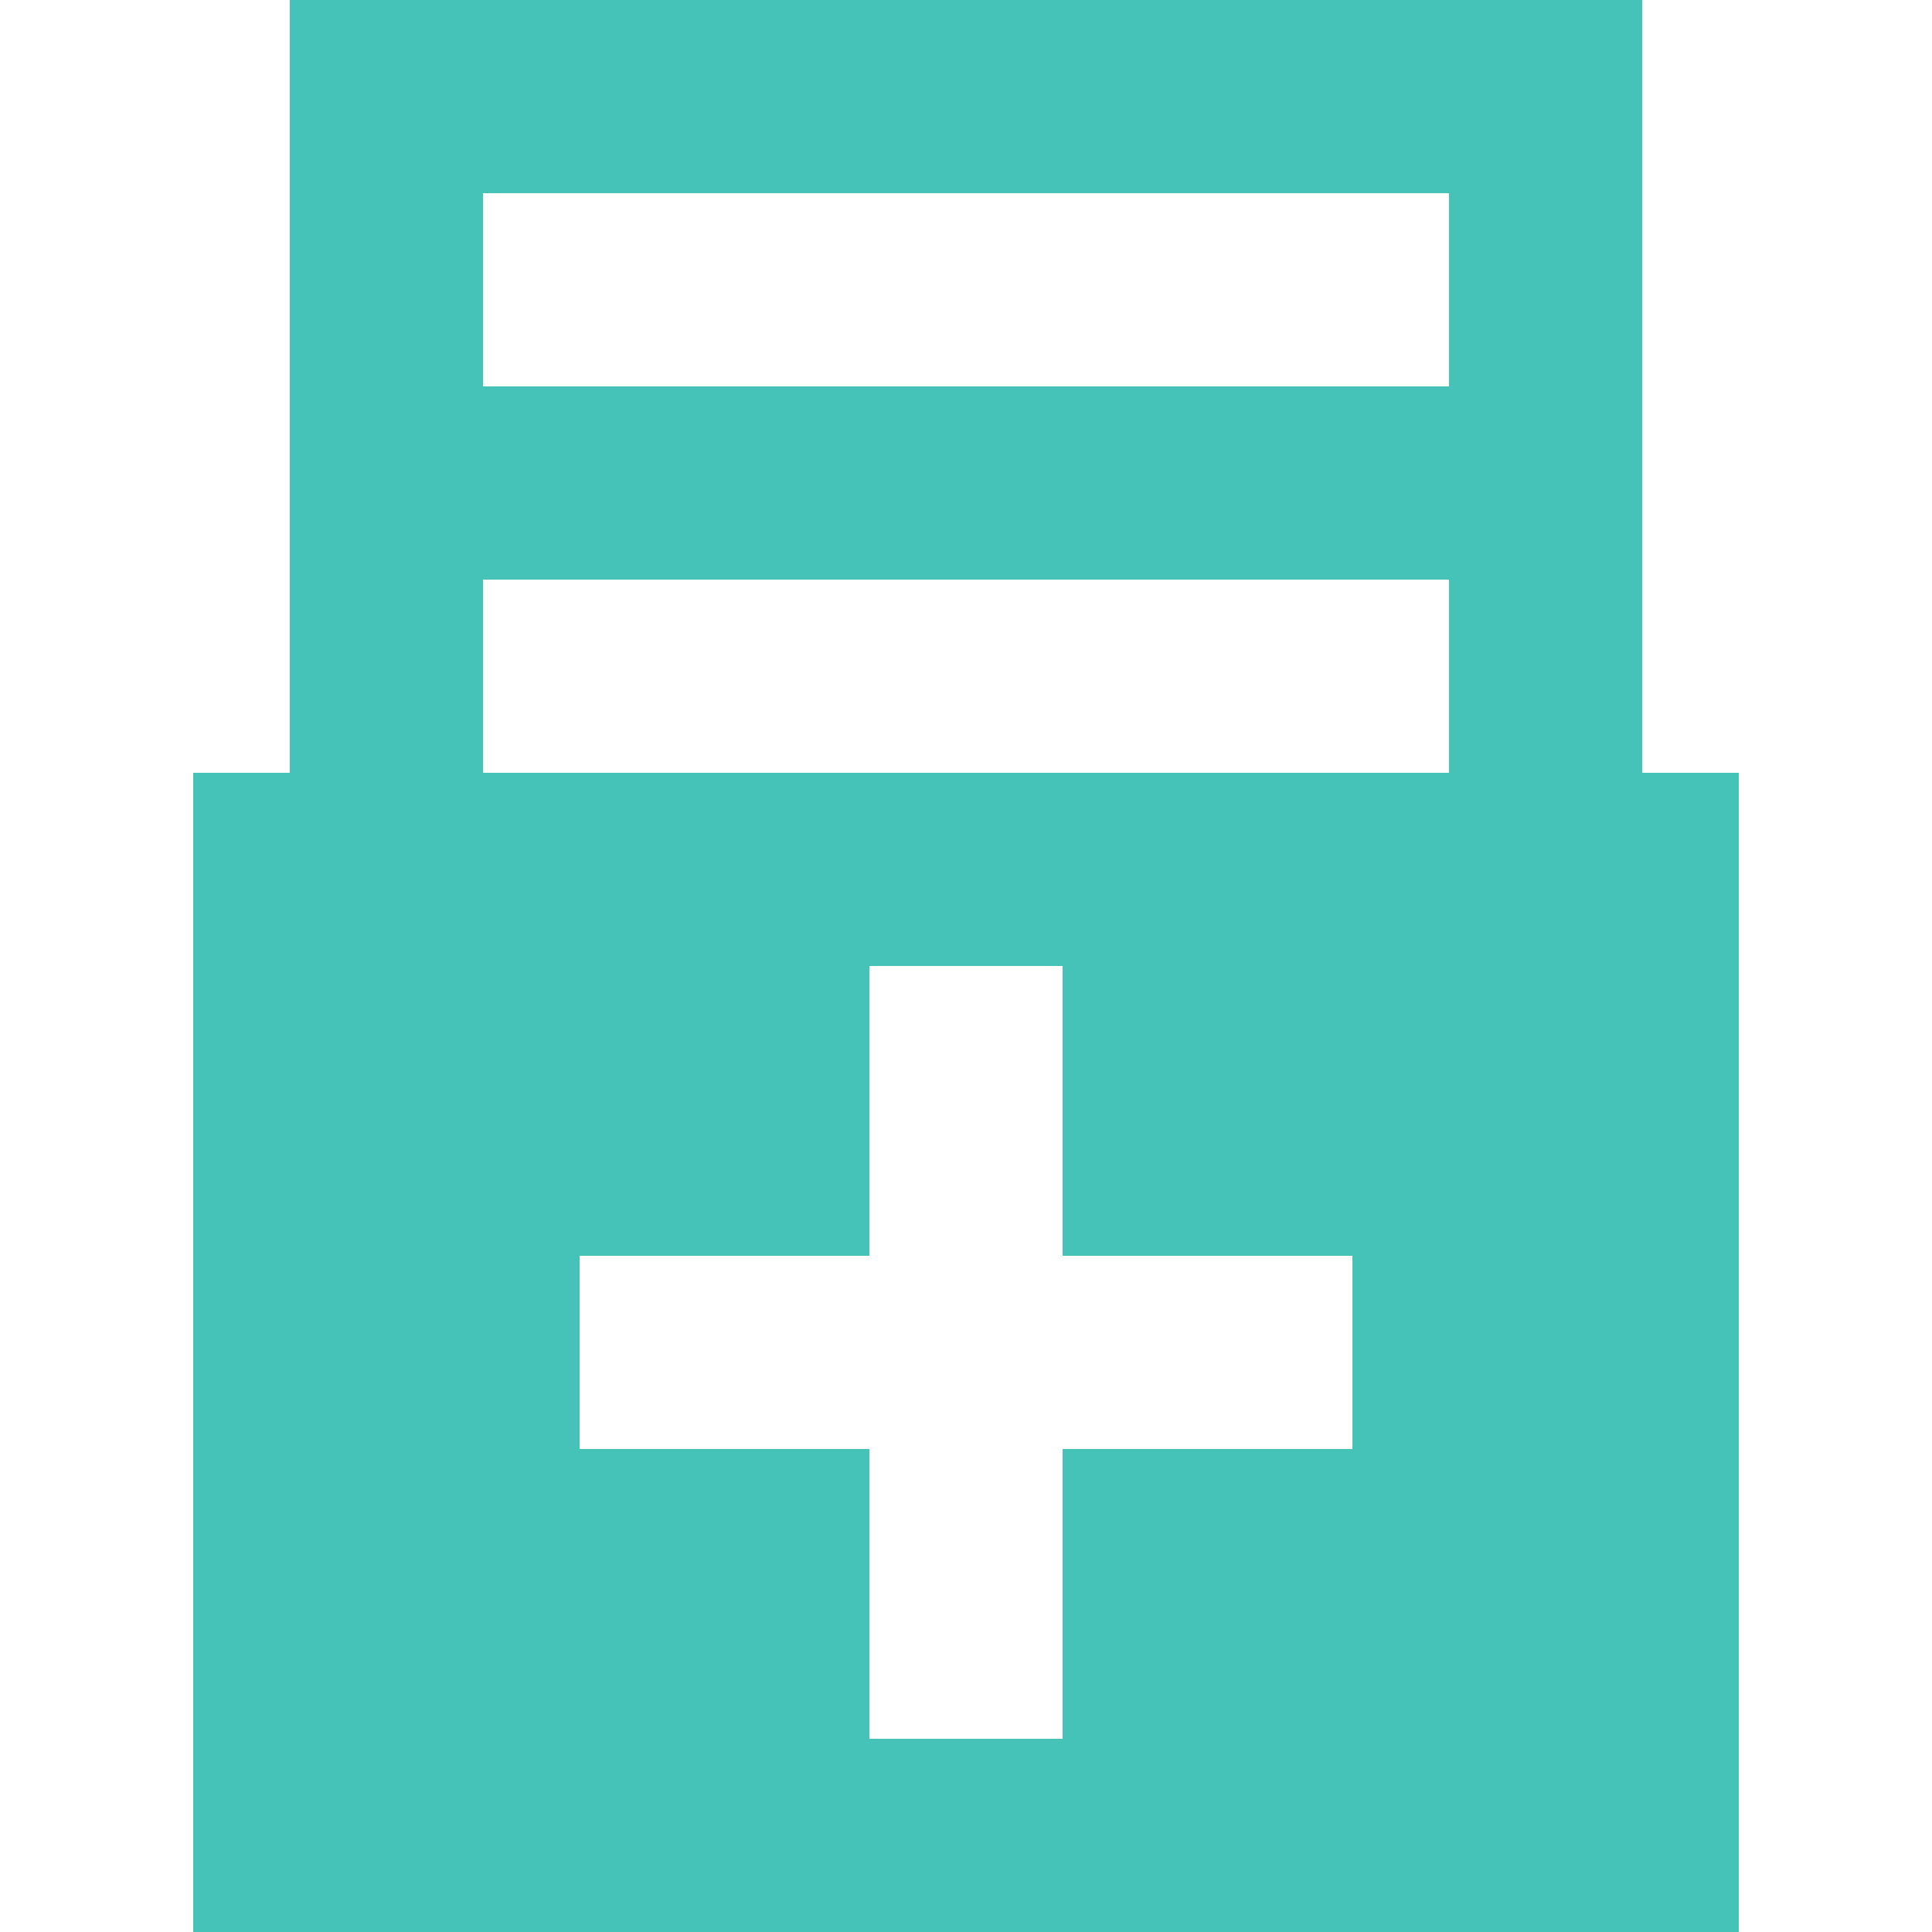 <?xml version="1.0" encoding="UTF-8"?>
<svg xmlns="http://www.w3.org/2000/svg" width="20" height="20" viewBox="0 0 20 20">
	<title>
		table add row after
	</title><g fill="#45C3B8">
	<path d="M3 0v8H2v12h16V8h-1V0zm8 10v3h3v2h-3v3H9v-3H6v-2h3v-3zm4-4v2H5V6zm0-4v2H5V2z"/>
</g></svg>
